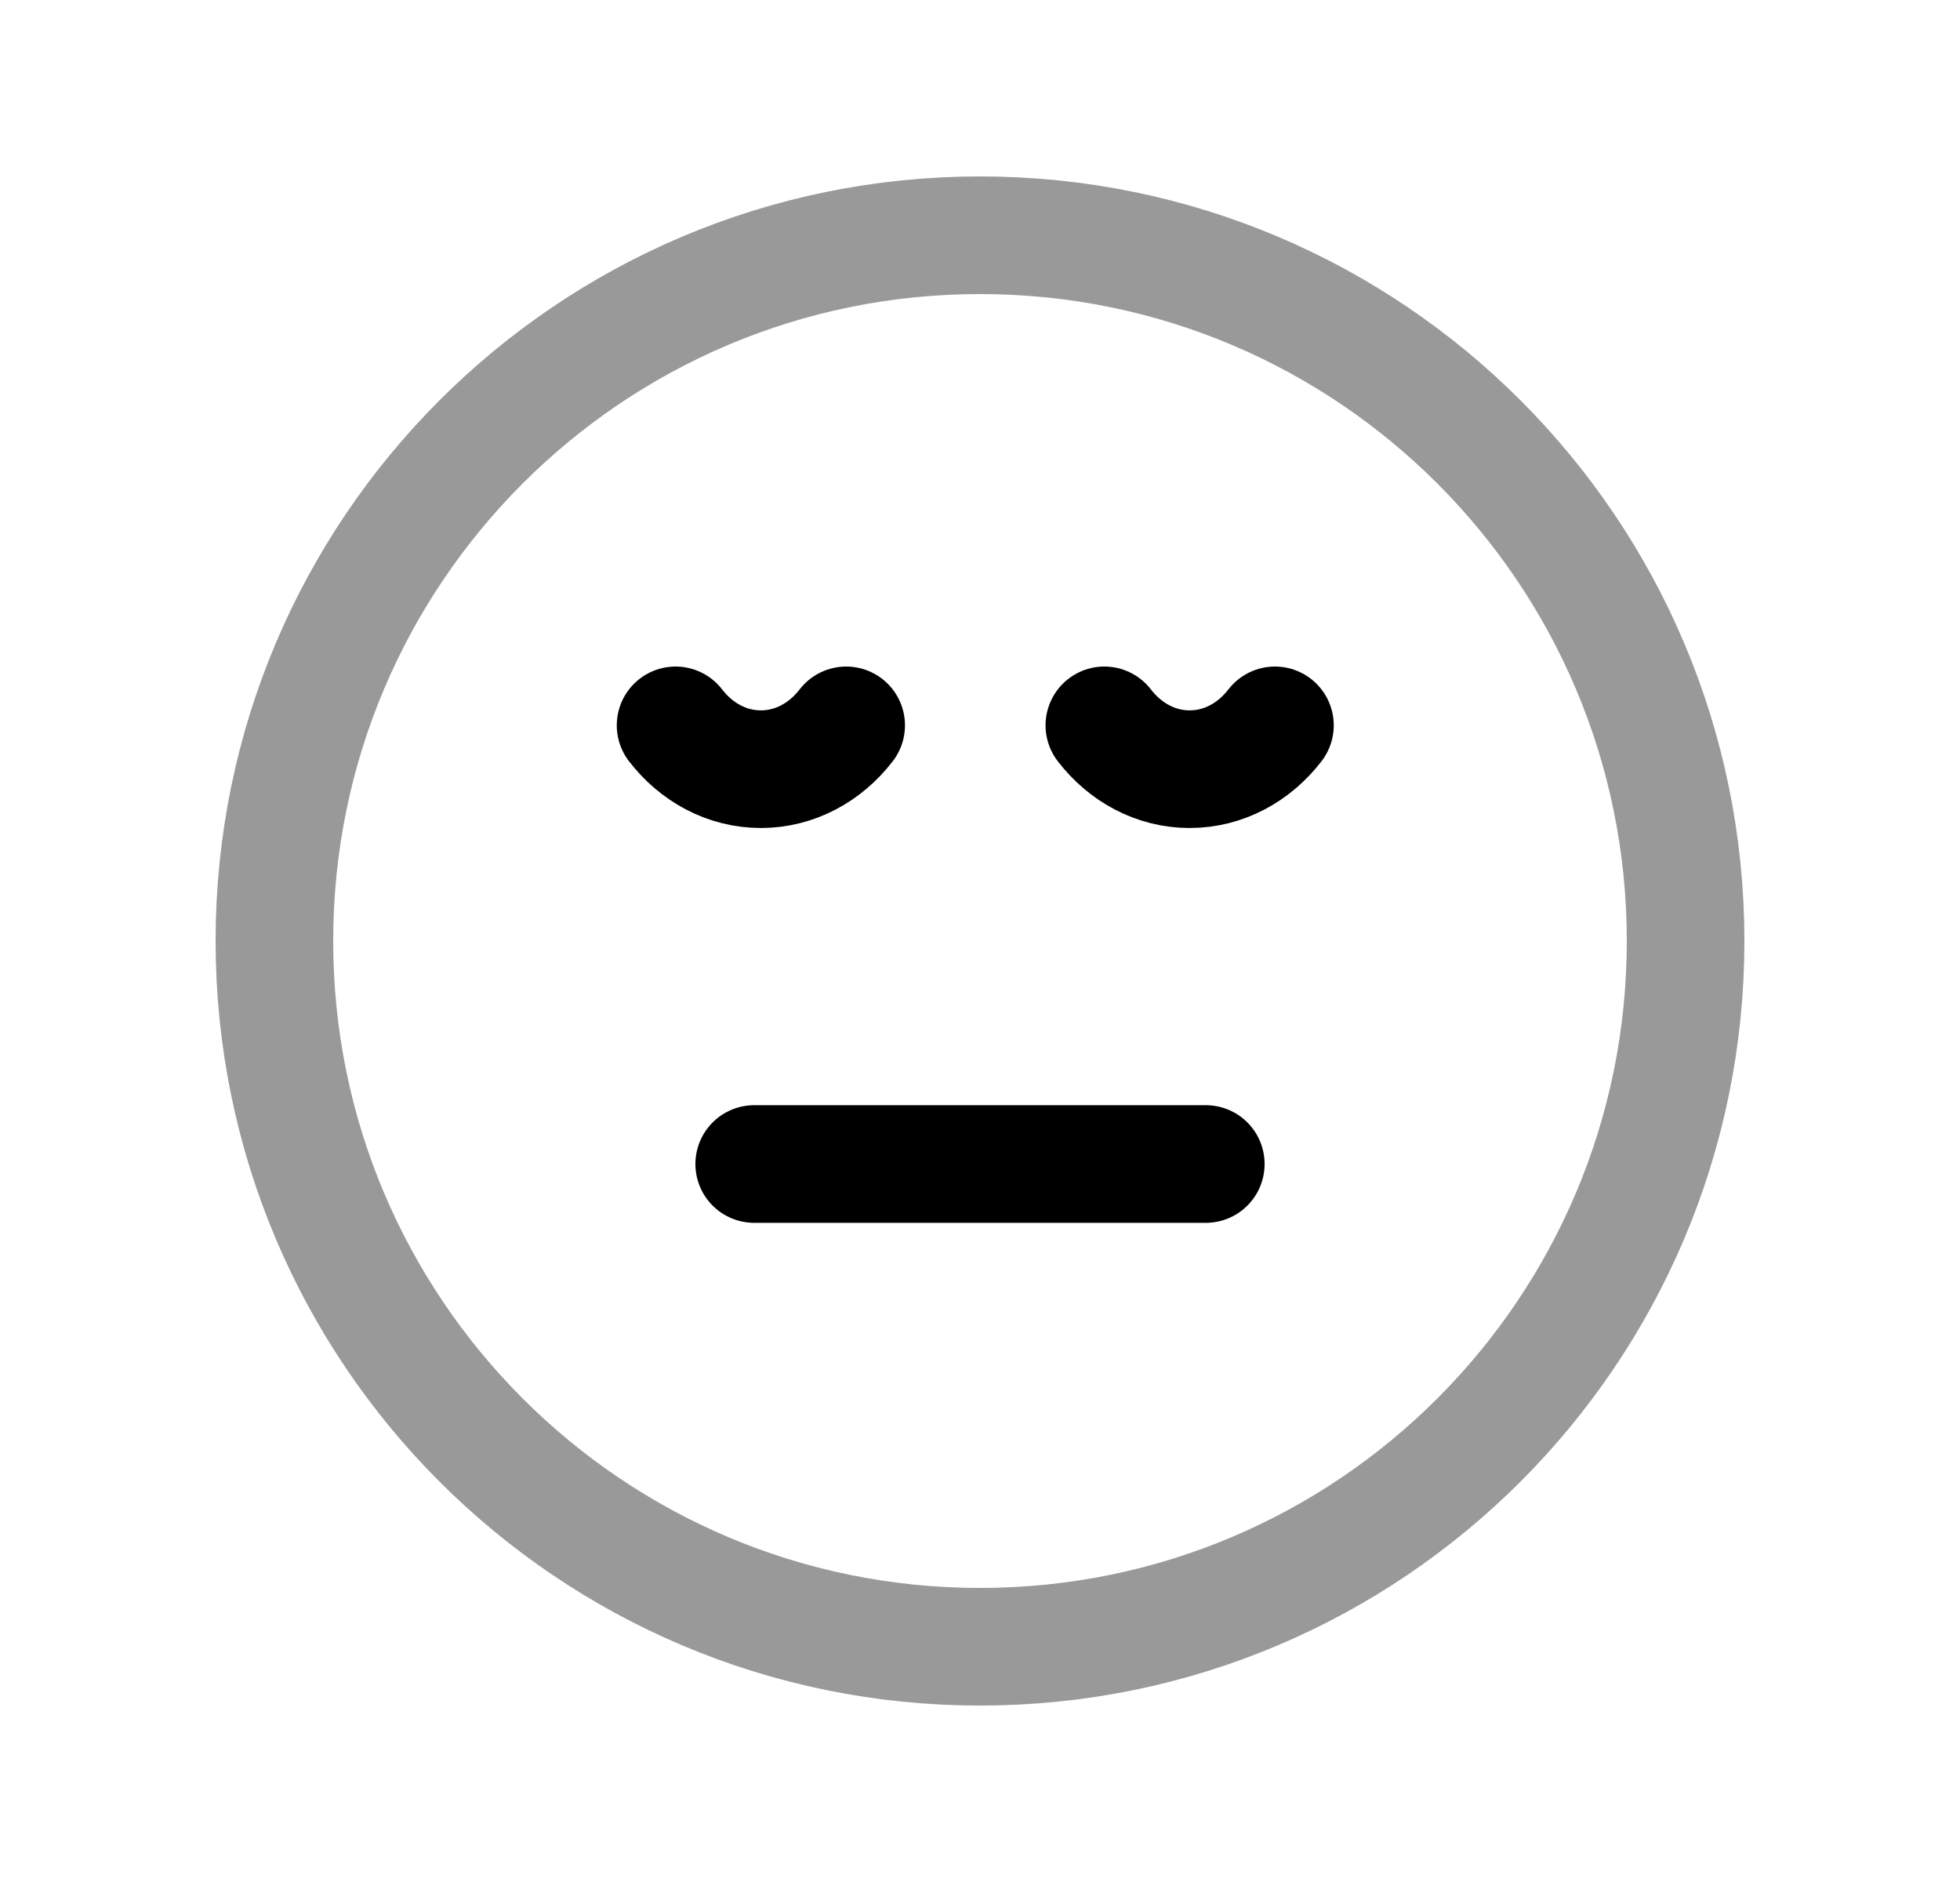 <svg width="25" height="24" viewBox="0 0 25 24" fill="none" xmlns="http://www.w3.org/2000/svg">
<path opacity="0.4" d="M12.5 21C17.471 21 21.5 16.97 21.5 12C21.5 7.029 17.471 3 12.5 3C7.529 3 3.5 7.029 3.5 12C3.5 16.97 7.529 21 12.5 21Z" stroke="black" stroke-width="1.5" stroke-linecap="round" stroke-linejoin="round"/>
<path d="M8.617 9.25C8.882 9.594 9.272 9.809 9.705 9.809C10.138 9.809 10.528 9.594 10.793 9.25" stroke="black" stroke-width="1.5" stroke-linecap="round" stroke-linejoin="round"/>
<path d="M14.086 9.25C14.351 9.594 14.741 9.809 15.174 9.809C15.607 9.809 15.997 9.594 16.262 9.25" stroke="black" stroke-width="1.5" stroke-linecap="round" stroke-linejoin="round"/>
<path d="M15.38 14.844H9.62" stroke="black" stroke-width="1.5" stroke-linecap="round" stroke-linejoin="round"/>
</svg>